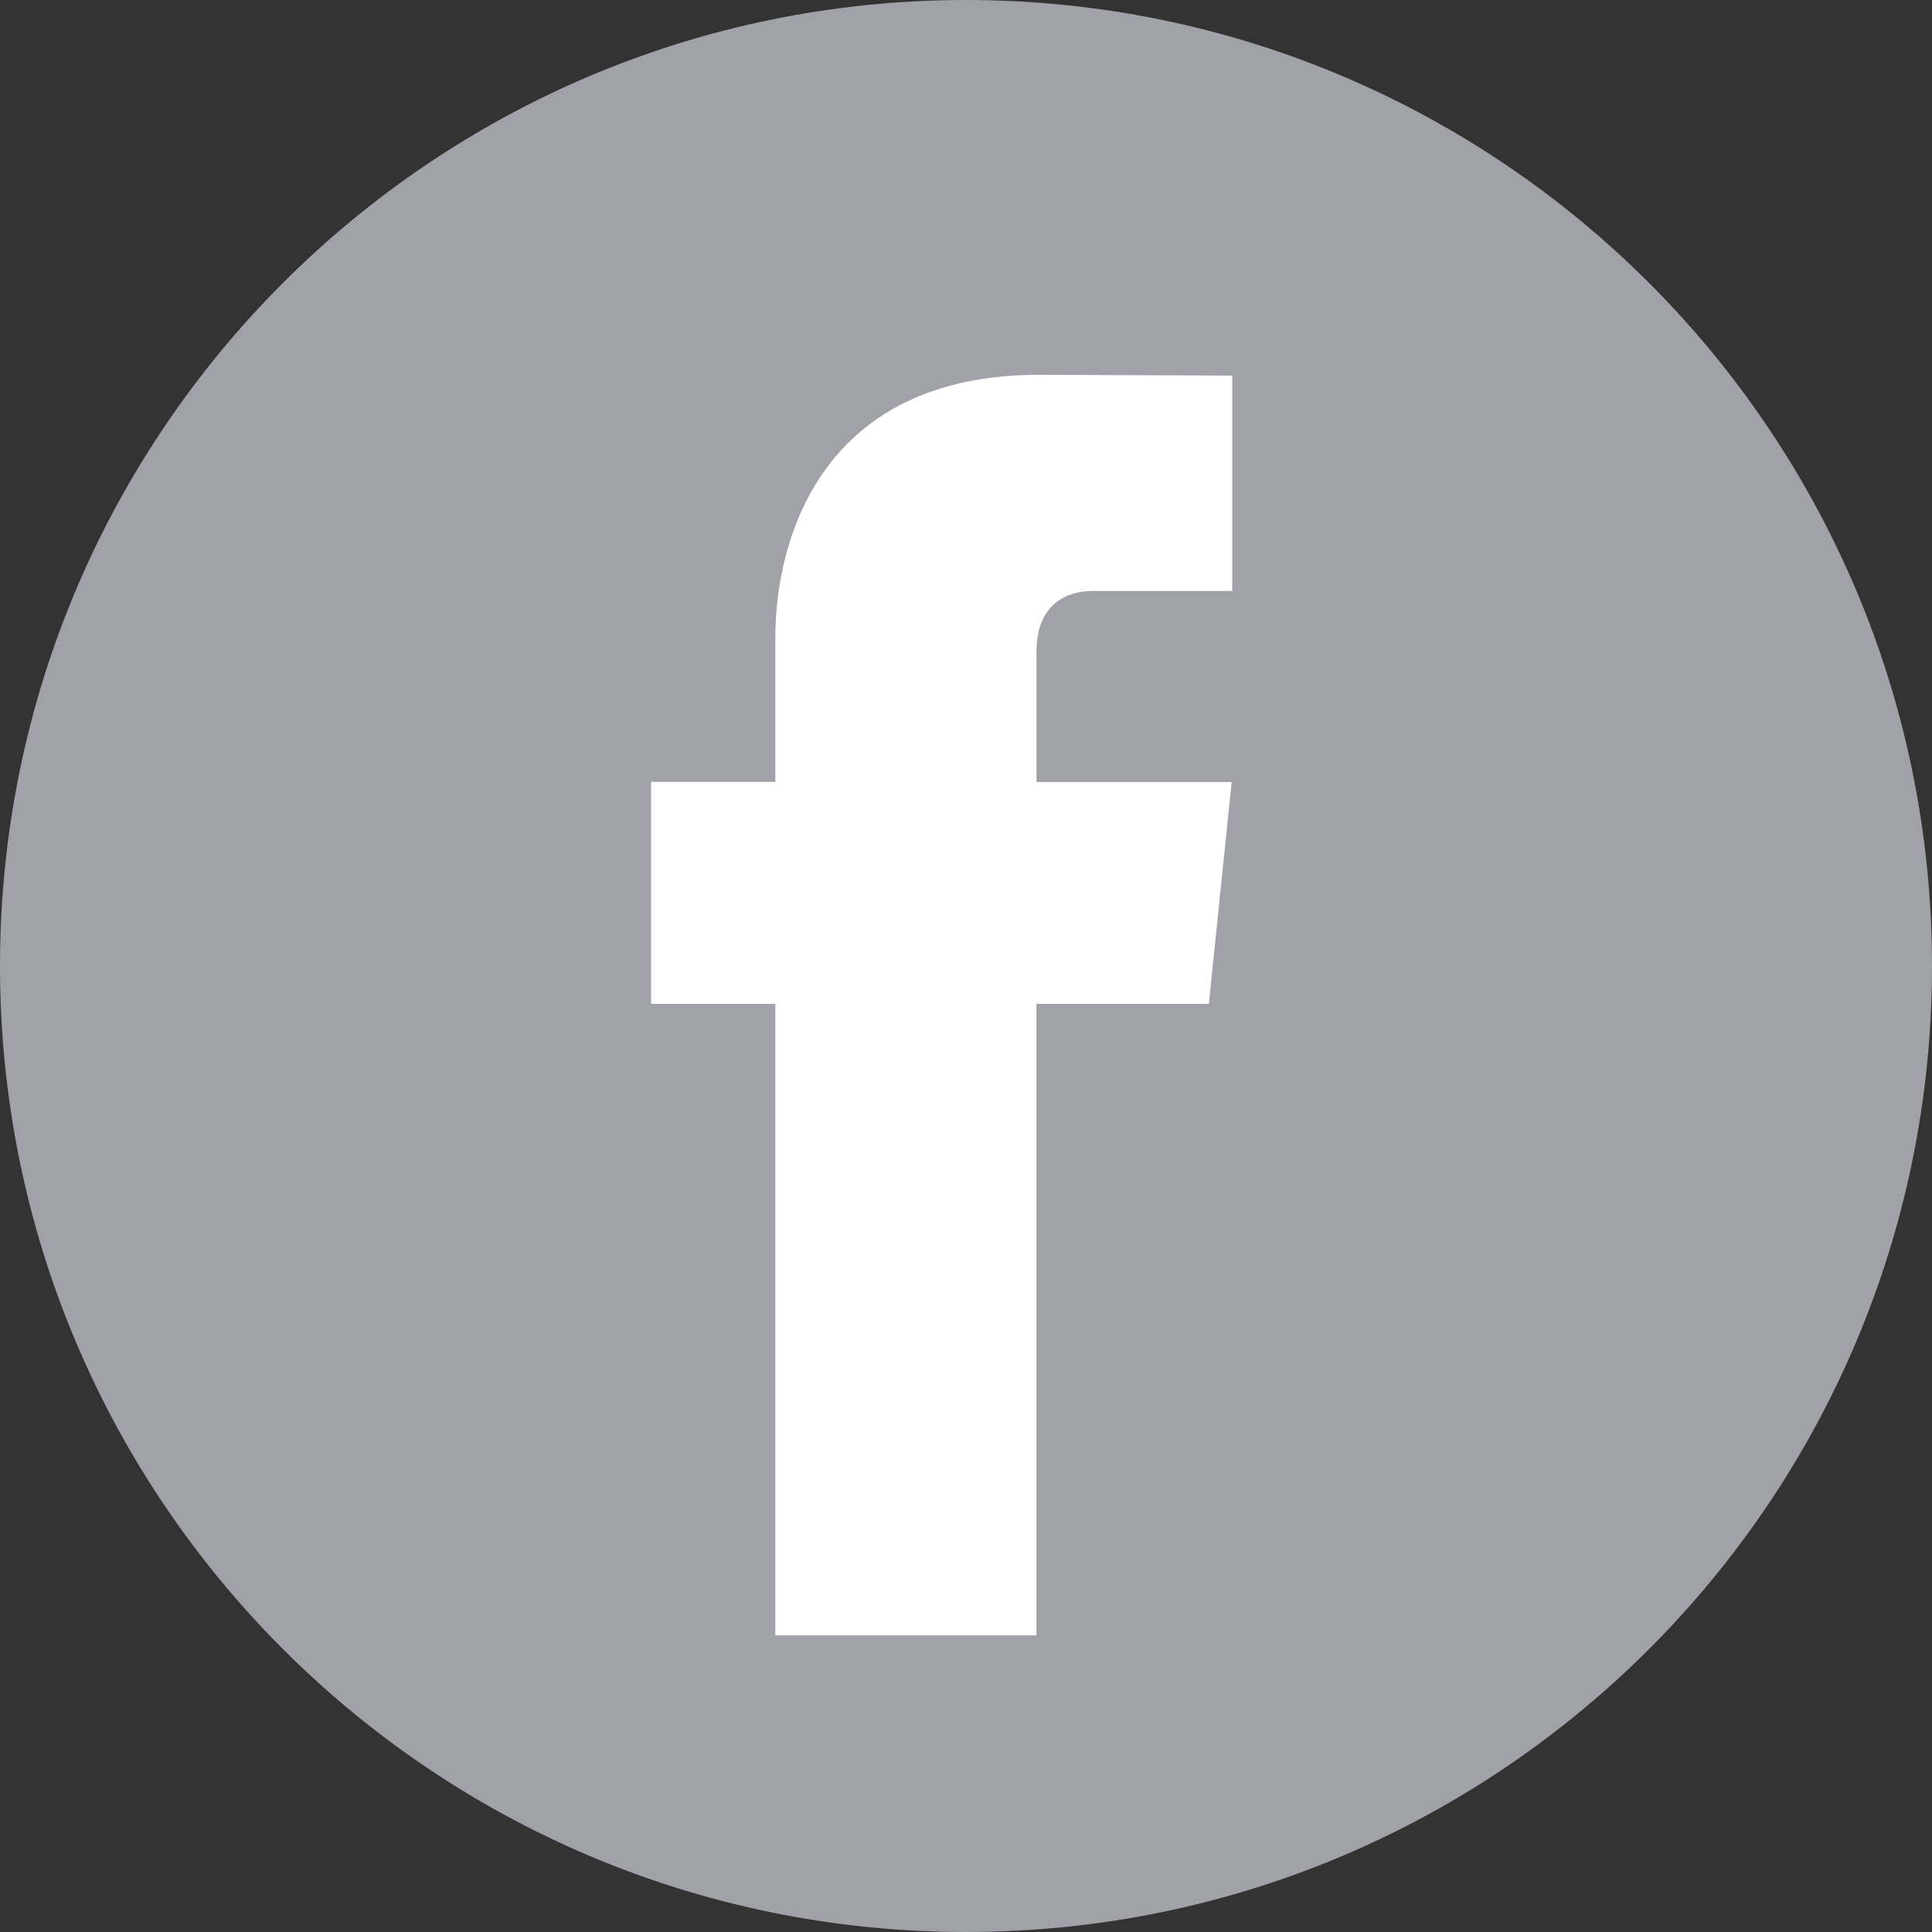 <svg width="20" height="20" viewBox="0 0 20 20" fill="none" xmlns="http://www.w3.org/2000/svg">
<rect x="0" y="0" width="20" height="20" fill="#333333" stroke="none"/>
<g clip-path="url(#clip0_425_304)">
<path d="M10 20C15.523 20 20 15.523 20 10C20 4.477 15.523 0 10 0C4.477 0 0 4.477 0 10C0 15.523 4.477 20 10 20Z" fill="#A1A1AA"/>
<path d="M12.514 10.392H10.729V16.929H8.026V10.392H6.74V8.094H8.026V6.607C8.026 5.544 8.531 3.88 10.754 3.88L12.756 3.888V6.118H11.303C11.065 6.118 10.73 6.237 10.73 6.744V8.096H12.75L12.514 10.392Z" fill="white"/>
</g>
<defs>
<clipPath id="clip0_425_304">
<rect width="20" height="20" fill="white"/>
</clipPath>
</defs>
</svg>
